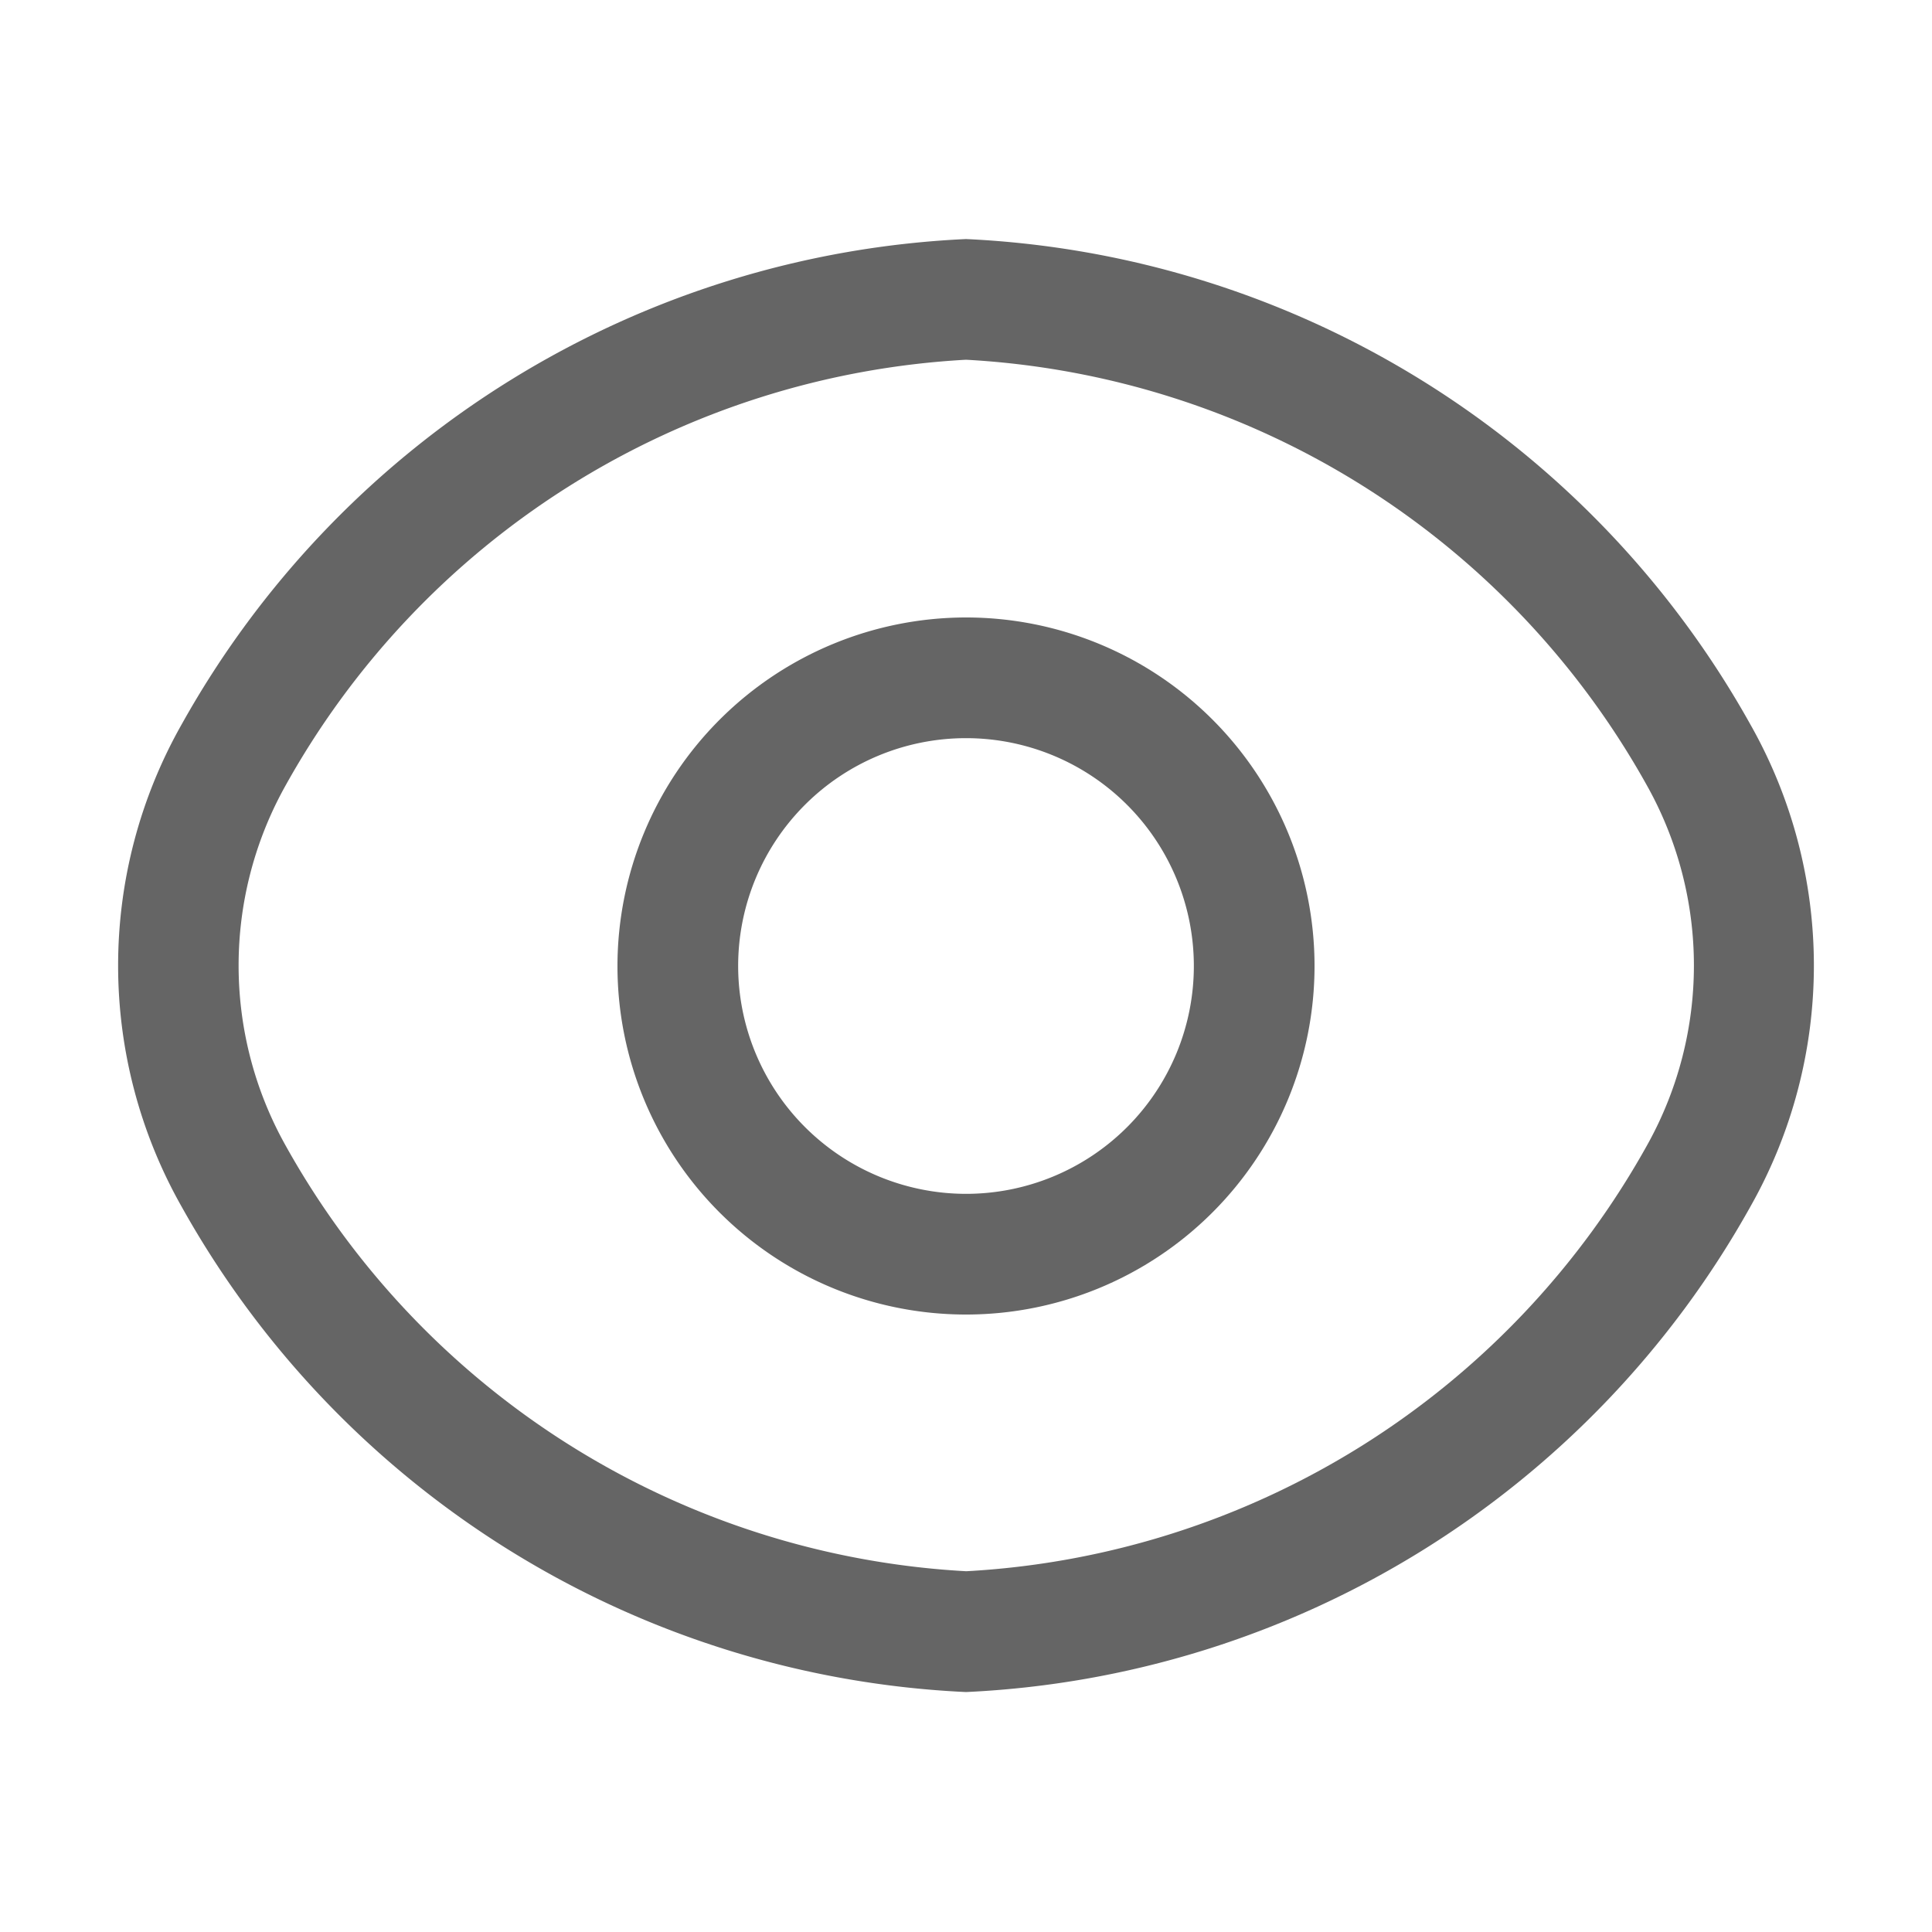 <svg xmlns="http://www.w3.org/2000/svg" width="15" height="15" viewBox="0 0 15 15"><g transform="translate(0 0)"><g transform="translate(0 0)"><path d="M1.956-.75A2.706,2.706,0,1,1-.75,1.956,2.709,2.709,0,0,1,1.956-.75Zm0,4.475A1.769,1.769,0,1,0,.187,1.956,1.771,1.771,0,0,0,1.956,3.725Z" transform="translate(5.544 5.544)" fill="#656565"/><path d="M5.835,10.531A7.363,7.363,0,0,1-.254,6.764a3.8,3.8,0,0,1,0-3.747A7.362,7.362,0,0,1,5.835-.75a7.363,7.363,0,0,1,6.089,3.767,3.8,3.8,0,0,1,0,3.747A7.362,7.362,0,0,1,5.835,10.531Zm0-10.344A6.451,6.451,0,0,0,.537,3.52a2.86,2.86,0,0,0,0,2.74,6.452,6.452,0,0,0,5.3,3.333,6.451,6.451,0,0,0,5.3-3.333,2.86,2.86,0,0,0,0-2.74A6.452,6.452,0,0,0,5.835.187Z" transform="translate(1.665 2.606)" fill="#656565"/><path d="M0,0H15V15H0Z" transform="translate(15 15) rotate(180)" fill="none" opacity="0"/></g></g></svg>